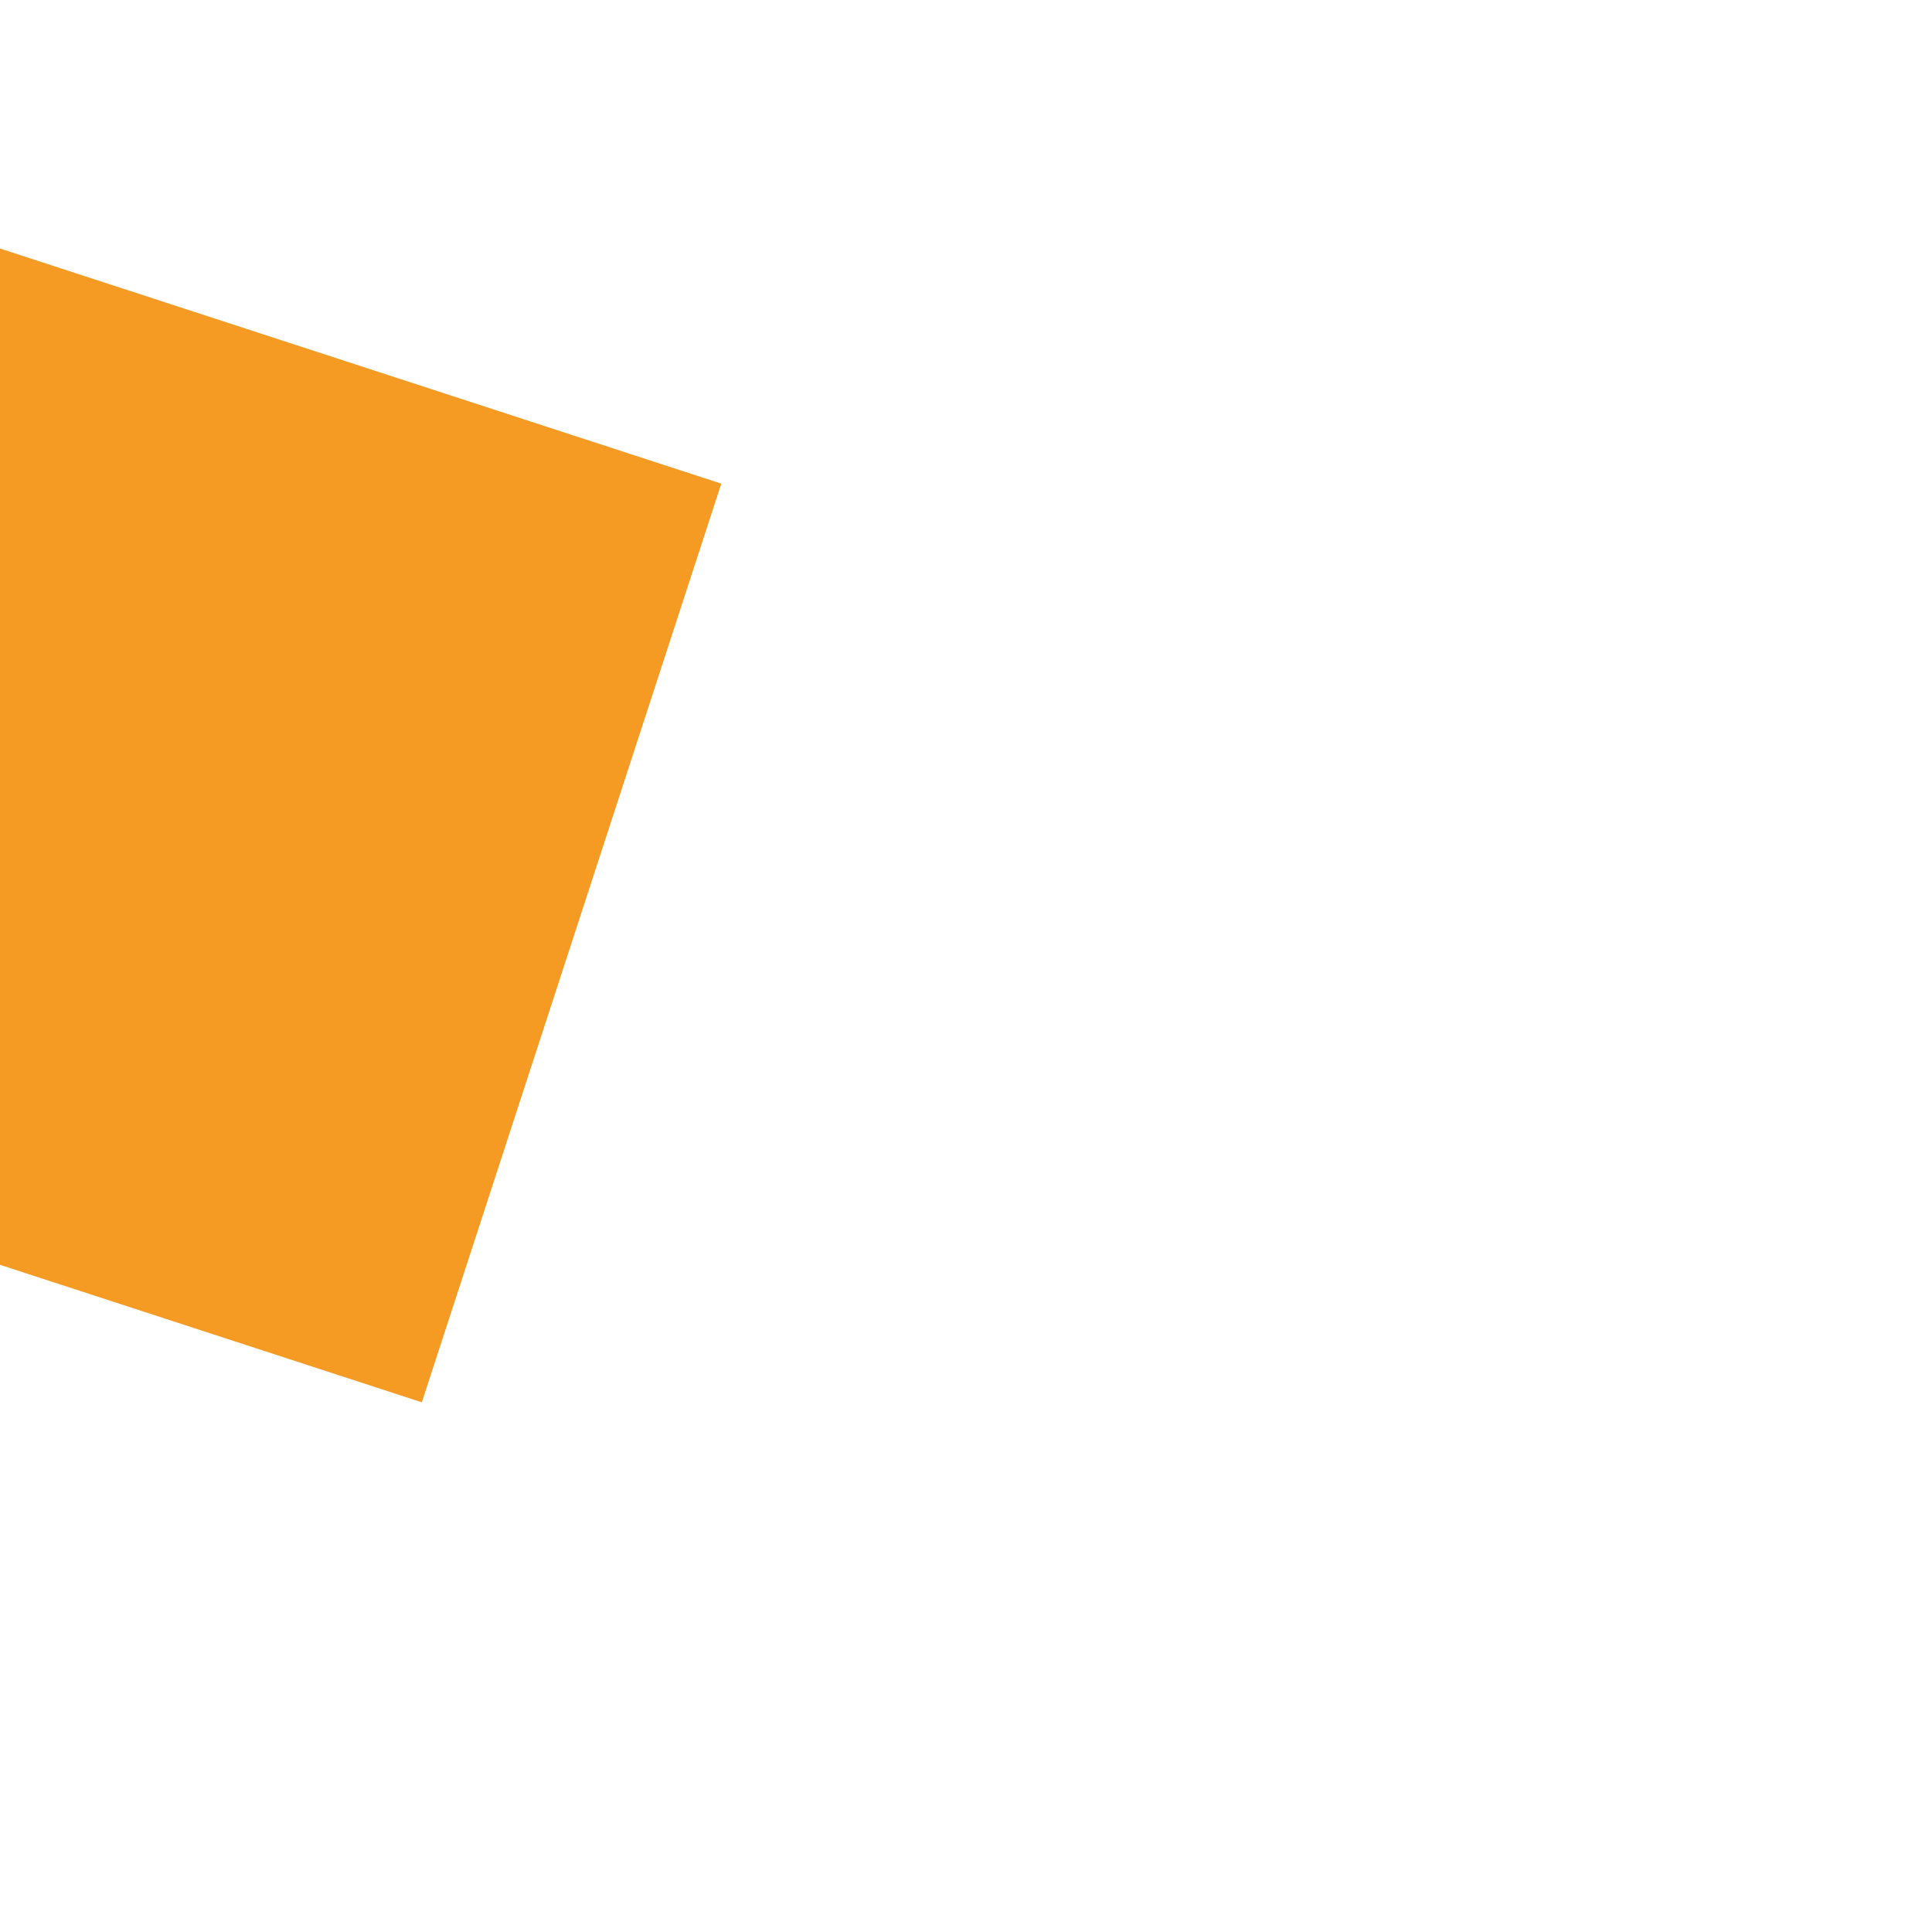 ﻿<?xml version="1.0" encoding="utf-8"?>
<svg version="1.1" xmlns:xlink="http://www.w3.org/1999/xlink" width="6px" height="6px" preserveAspectRatio="xMinYMid meet" viewBox="436 99  6 4" xmlns="http://www.w3.org/2000/svg">
  <path d="M 430 102.4  L 439 93.5  L 430 84.6  L 430 102.4  Z " fill-rule="nonzero" fill="#f59a23" stroke="none" transform="matrix(-0.951 -0.31 0.31 -0.951 779.68 310.747 )" />
  <path d="M 390 93.5  L 432 93.5  " stroke-width="3" stroke-dasharray="9,3" stroke="#f59a23" fill="none" transform="matrix(-0.951 -0.31 0.31 -0.951 779.68 310.747 )" />
</svg>